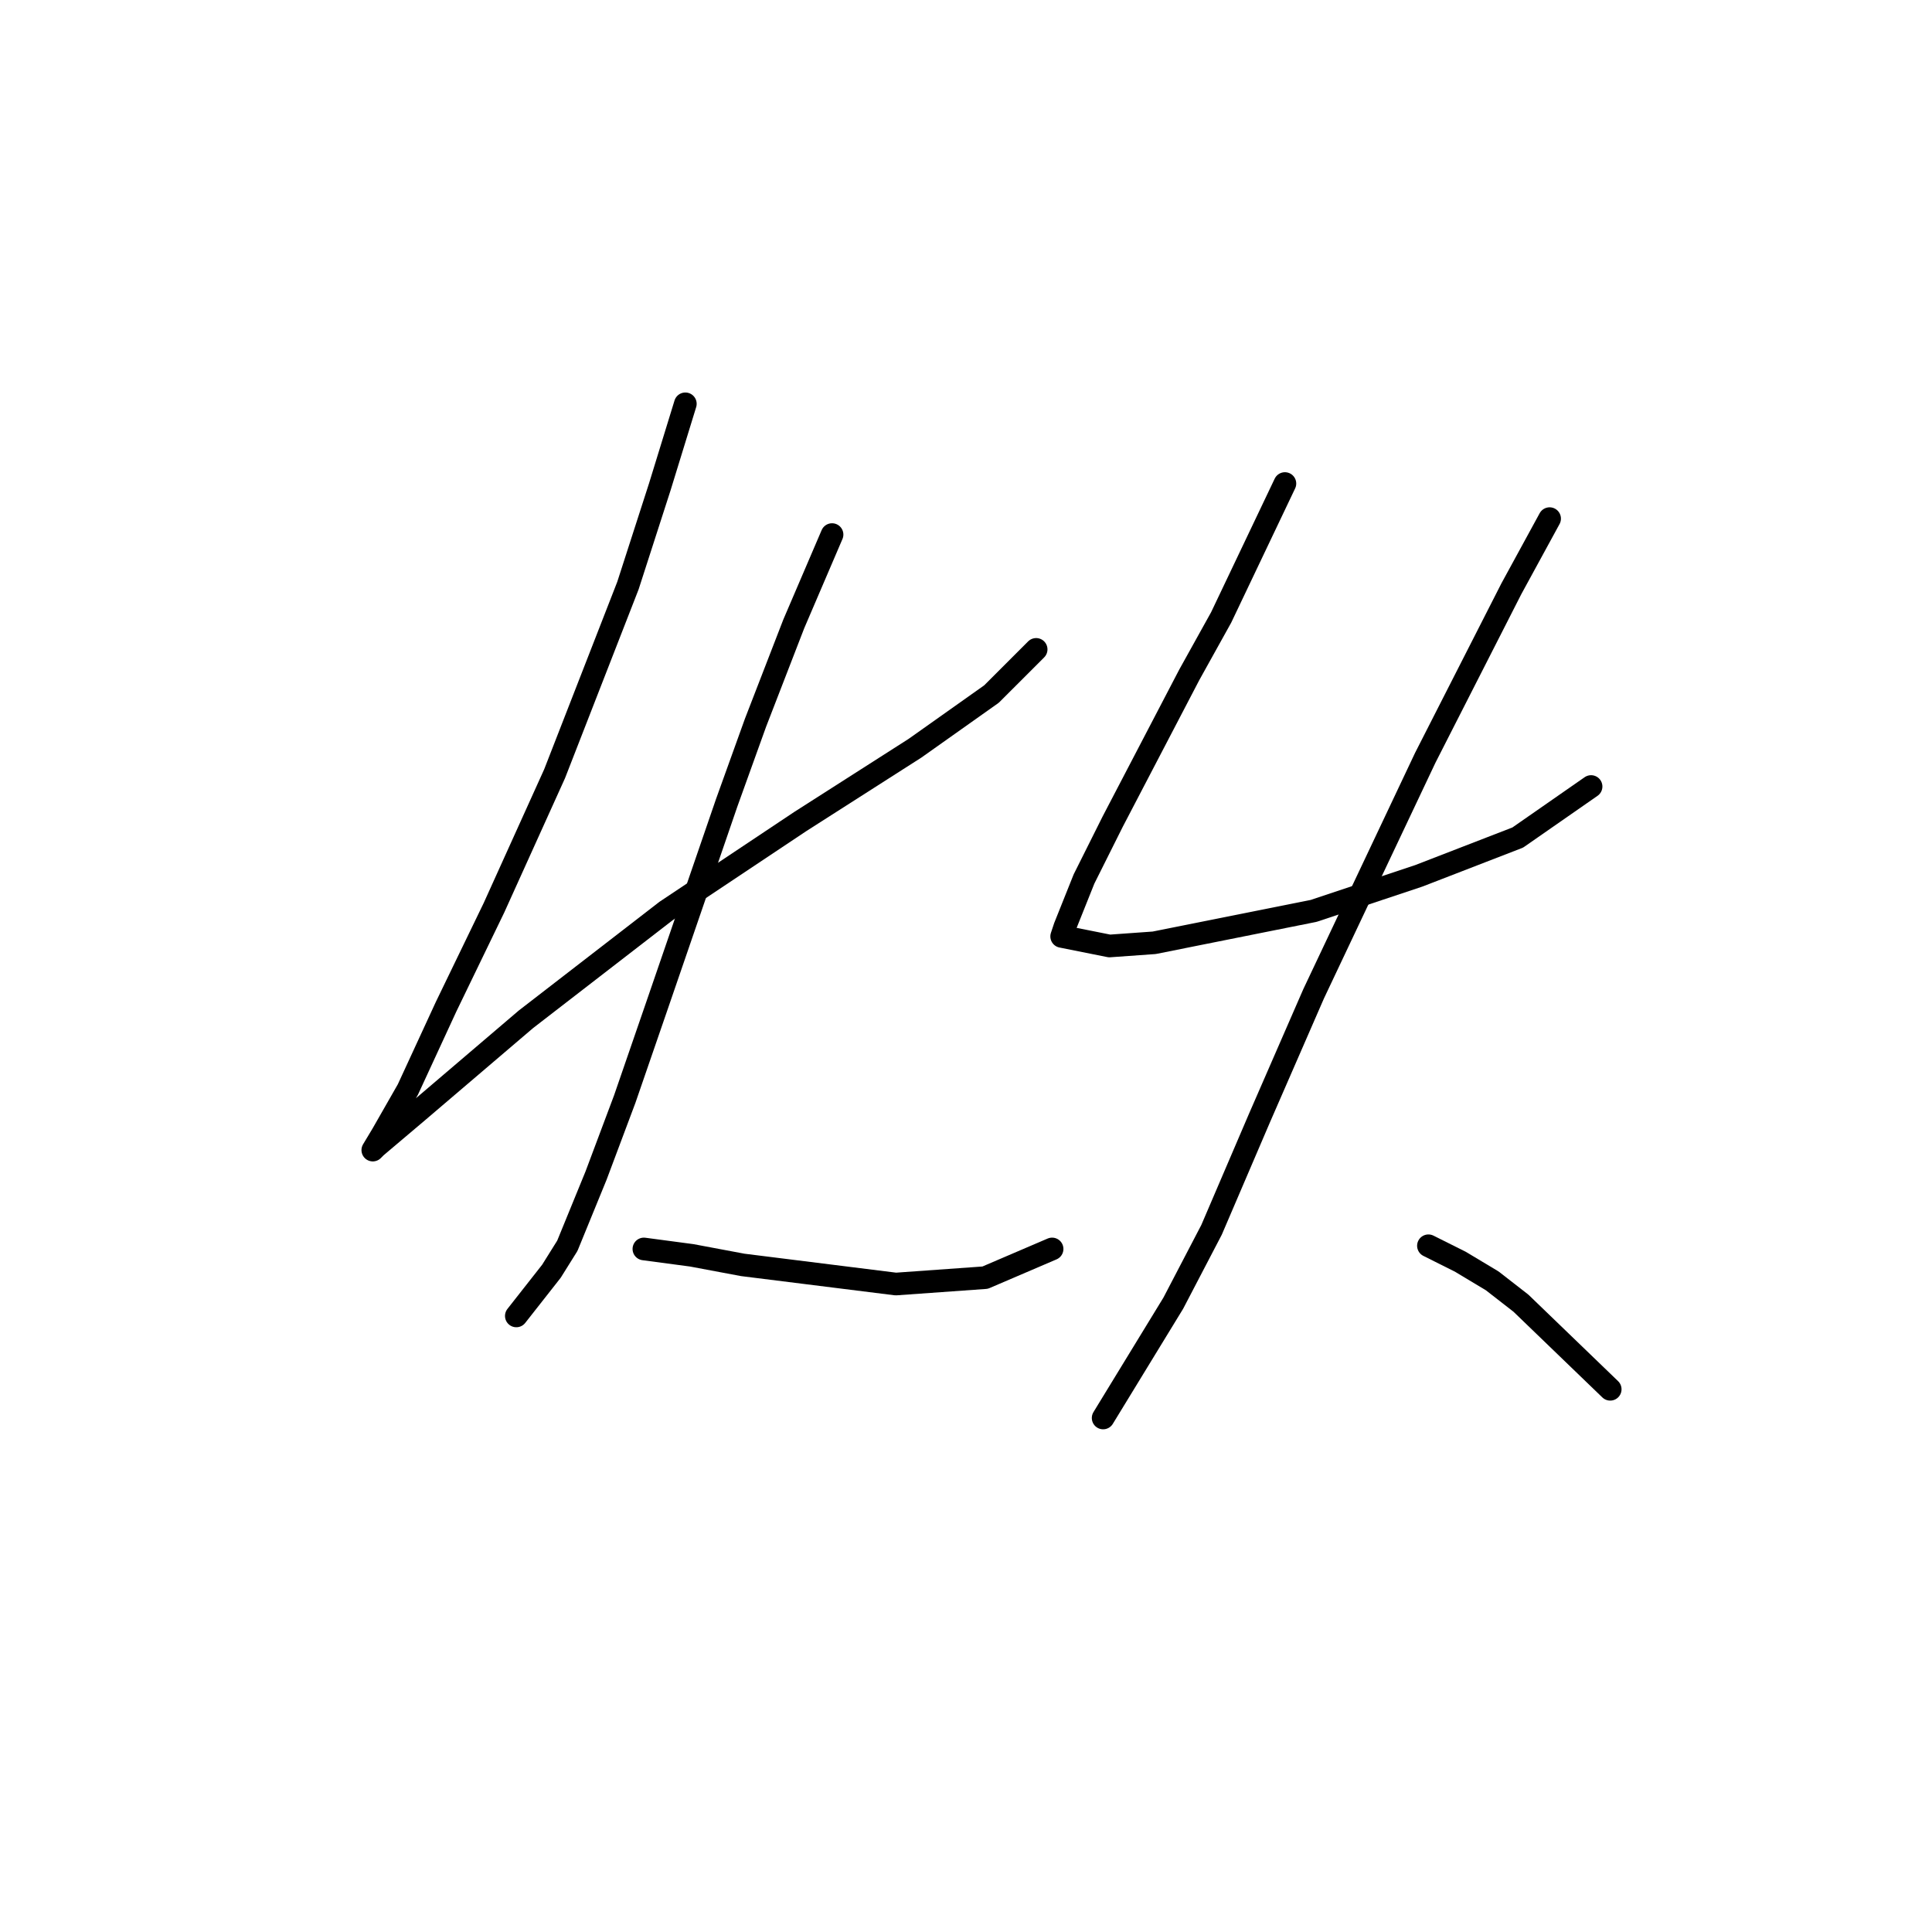 <?xml version="1.0" standalone="no"?>
    <svg width="256" height="256" xmlns="http://www.w3.org/2000/svg" version="1.1">
    <polyline stroke="black" stroke-width="3" stroke-linecap="round" fill="transparent" stroke-linejoin="round" points="90.812 53.508 87.431 64.495 83.205 77.595 73.486 102.528 65.457 120.276 59.118 133.376 54.047 144.364 50.666 150.28 49.398 152.393 49.821 151.97 55.315 147.322 69.683 135.067 88.276 120.699 106.025 108.867 121.238 99.147 131.38 91.963 137.296 86.047 137.296 86.047 " />
        <polyline stroke="black" stroke-width="3" stroke-linecap="round" fill="transparent" stroke-linejoin="round" points="110.251 70.834 105.18 82.666 100.109 95.766 96.305 106.331 87.009 133.376 82.783 145.631 78.979 155.773 75.176 165.07 73.063 168.451 68.415 174.367 68.415 174.367 " />
        <polyline stroke="black" stroke-width="3" stroke-linecap="round" fill="transparent" stroke-linejoin="round" points="85.318 165.493 91.657 166.338 98.418 167.606 118.702 170.141 130.535 169.296 139.409 165.493 139.409 165.493 " />
        <polyline stroke="black" stroke-width="3" stroke-linecap="round" fill="transparent" stroke-linejoin="round" points="170.258 64.072 161.806 81.821 157.58 89.428 147.438 108.867 143.635 116.473 141.099 122.812 140.677 124.08 147.016 125.347 152.932 124.925 174.061 120.699 188.006 116.05 201.107 110.979 210.826 104.218 210.826 104.218 " />
        <polyline stroke="black" stroke-width="3" stroke-linecap="round" fill="transparent" stroke-linejoin="round" points="205.332 68.721 200.261 78.018 188.852 100.415 174.061 131.686 166.877 148.167 160.538 162.957 155.467 172.677 150.819 180.283 146.171 187.89 146.171 187.89 " />
        <polyline stroke="black" stroke-width="3" stroke-linecap="round" fill="transparent" stroke-linejoin="round" points="189.274 165.07 193.5 167.183 197.726 169.719 201.529 172.677 213.362 184.087 213.362 184.087 " />
        </svg>
